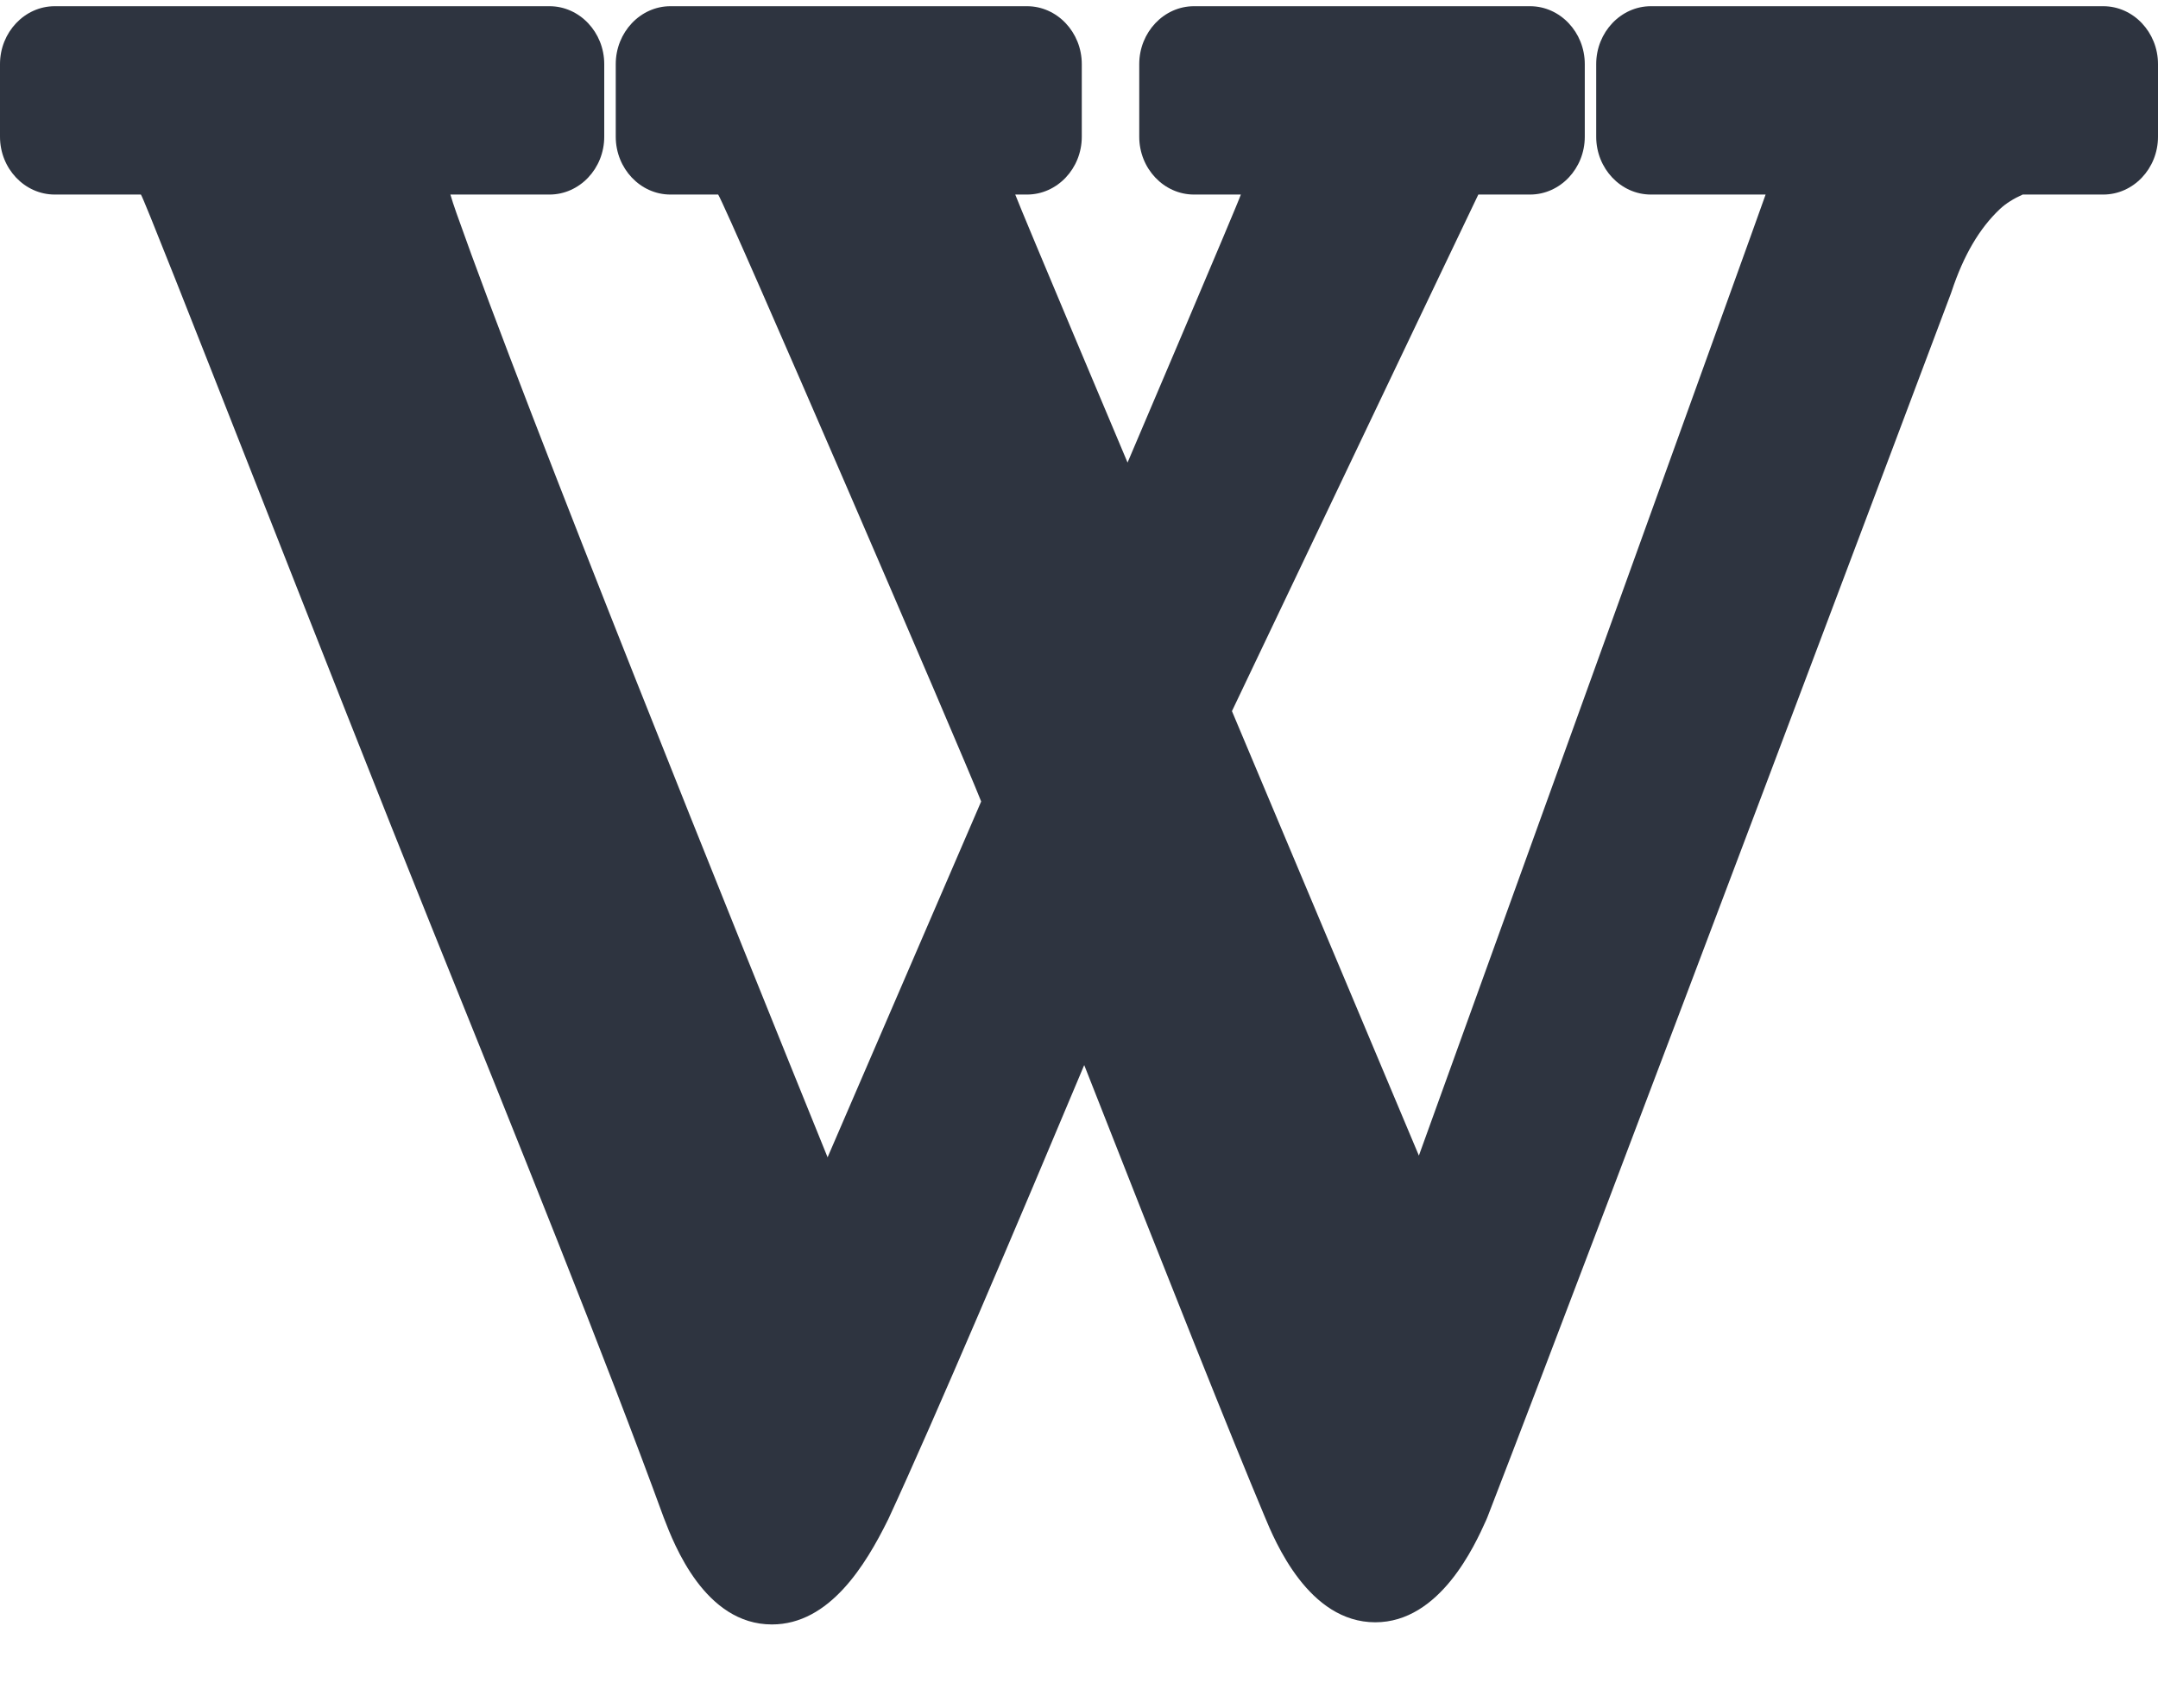 <svg width="24" height="19" viewBox="0 0 24 19" fill="none" xmlns="http://www.w3.org/2000/svg">
<path d="M23.391 0.069H18.36C18.026 0.069 17.752 0.359 17.752 0.713V1.521C17.752 1.875 18.026 2.164 18.36 2.164H19.636C19.639 2.168 15.78 12.854 15.78 12.854L13.701 7.91C13.701 7.91 16.431 2.18 16.441 2.164H17.016C17.351 2.164 17.625 1.875 17.625 1.521V0.713C17.625 0.359 17.351 0.069 17.016 0.069H13.279C12.944 0.069 12.67 0.359 12.67 0.713V1.521C12.67 1.875 12.944 2.164 13.279 2.164H13.8C13.777 2.243 12.54 5.145 12.54 5.145C12.54 5.145 11.366 2.363 11.291 2.164H11.422C11.757 2.164 12.031 1.875 12.031 1.521V0.713C12.031 0.359 11.757 0.069 11.422 0.069H7.456C7.122 0.069 6.848 0.359 6.848 0.713V1.521C6.848 1.875 7.122 2.164 7.456 2.164H7.987C8.091 2.328 10.712 8.402 10.912 8.915L9.204 12.873C8.223 10.455 5.873 4.626 5.076 2.369C5.047 2.288 5.026 2.221 5.009 2.164H6.111C6.446 2.164 6.72 1.875 6.72 1.521V0.713C6.72 0.359 6.446 0.069 6.111 0.069H0.609C0.274 0.069 0 0.359 0 0.713V1.521C0 1.875 0.274 2.164 0.609 2.164H1.567C1.62 2.227 3.755 7.722 4.792 10.292C5.75 12.666 6.74 15.121 7.381 16.879C7.382 16.883 7.384 16.886 7.385 16.889C7.497 17.181 7.839 18.069 8.585 18.069C9.226 18.069 9.627 17.407 9.873 16.91C9.875 16.906 9.878 16.901 9.88 16.896C10.395 15.784 11.327 13.589 12.058 11.847C13.019 14.295 13.692 15.979 14.061 16.859C14.182 17.152 14.554 18.045 15.295 18.045H15.295C16.016 18.045 16.402 17.189 16.529 16.907C16.534 16.897 16.538 16.887 16.542 16.876C17.842 13.518 21.659 3.366 21.697 3.264C21.7 3.256 21.703 3.249 21.705 3.241C21.838 2.84 22.014 2.54 22.242 2.325C22.309 2.262 22.395 2.209 22.495 2.164H23.391C23.726 2.164 24 1.875 24 1.521V0.713C24 0.359 23.726 0.069 23.391 0.069Z" fill="#2E3440"/>
</svg>
